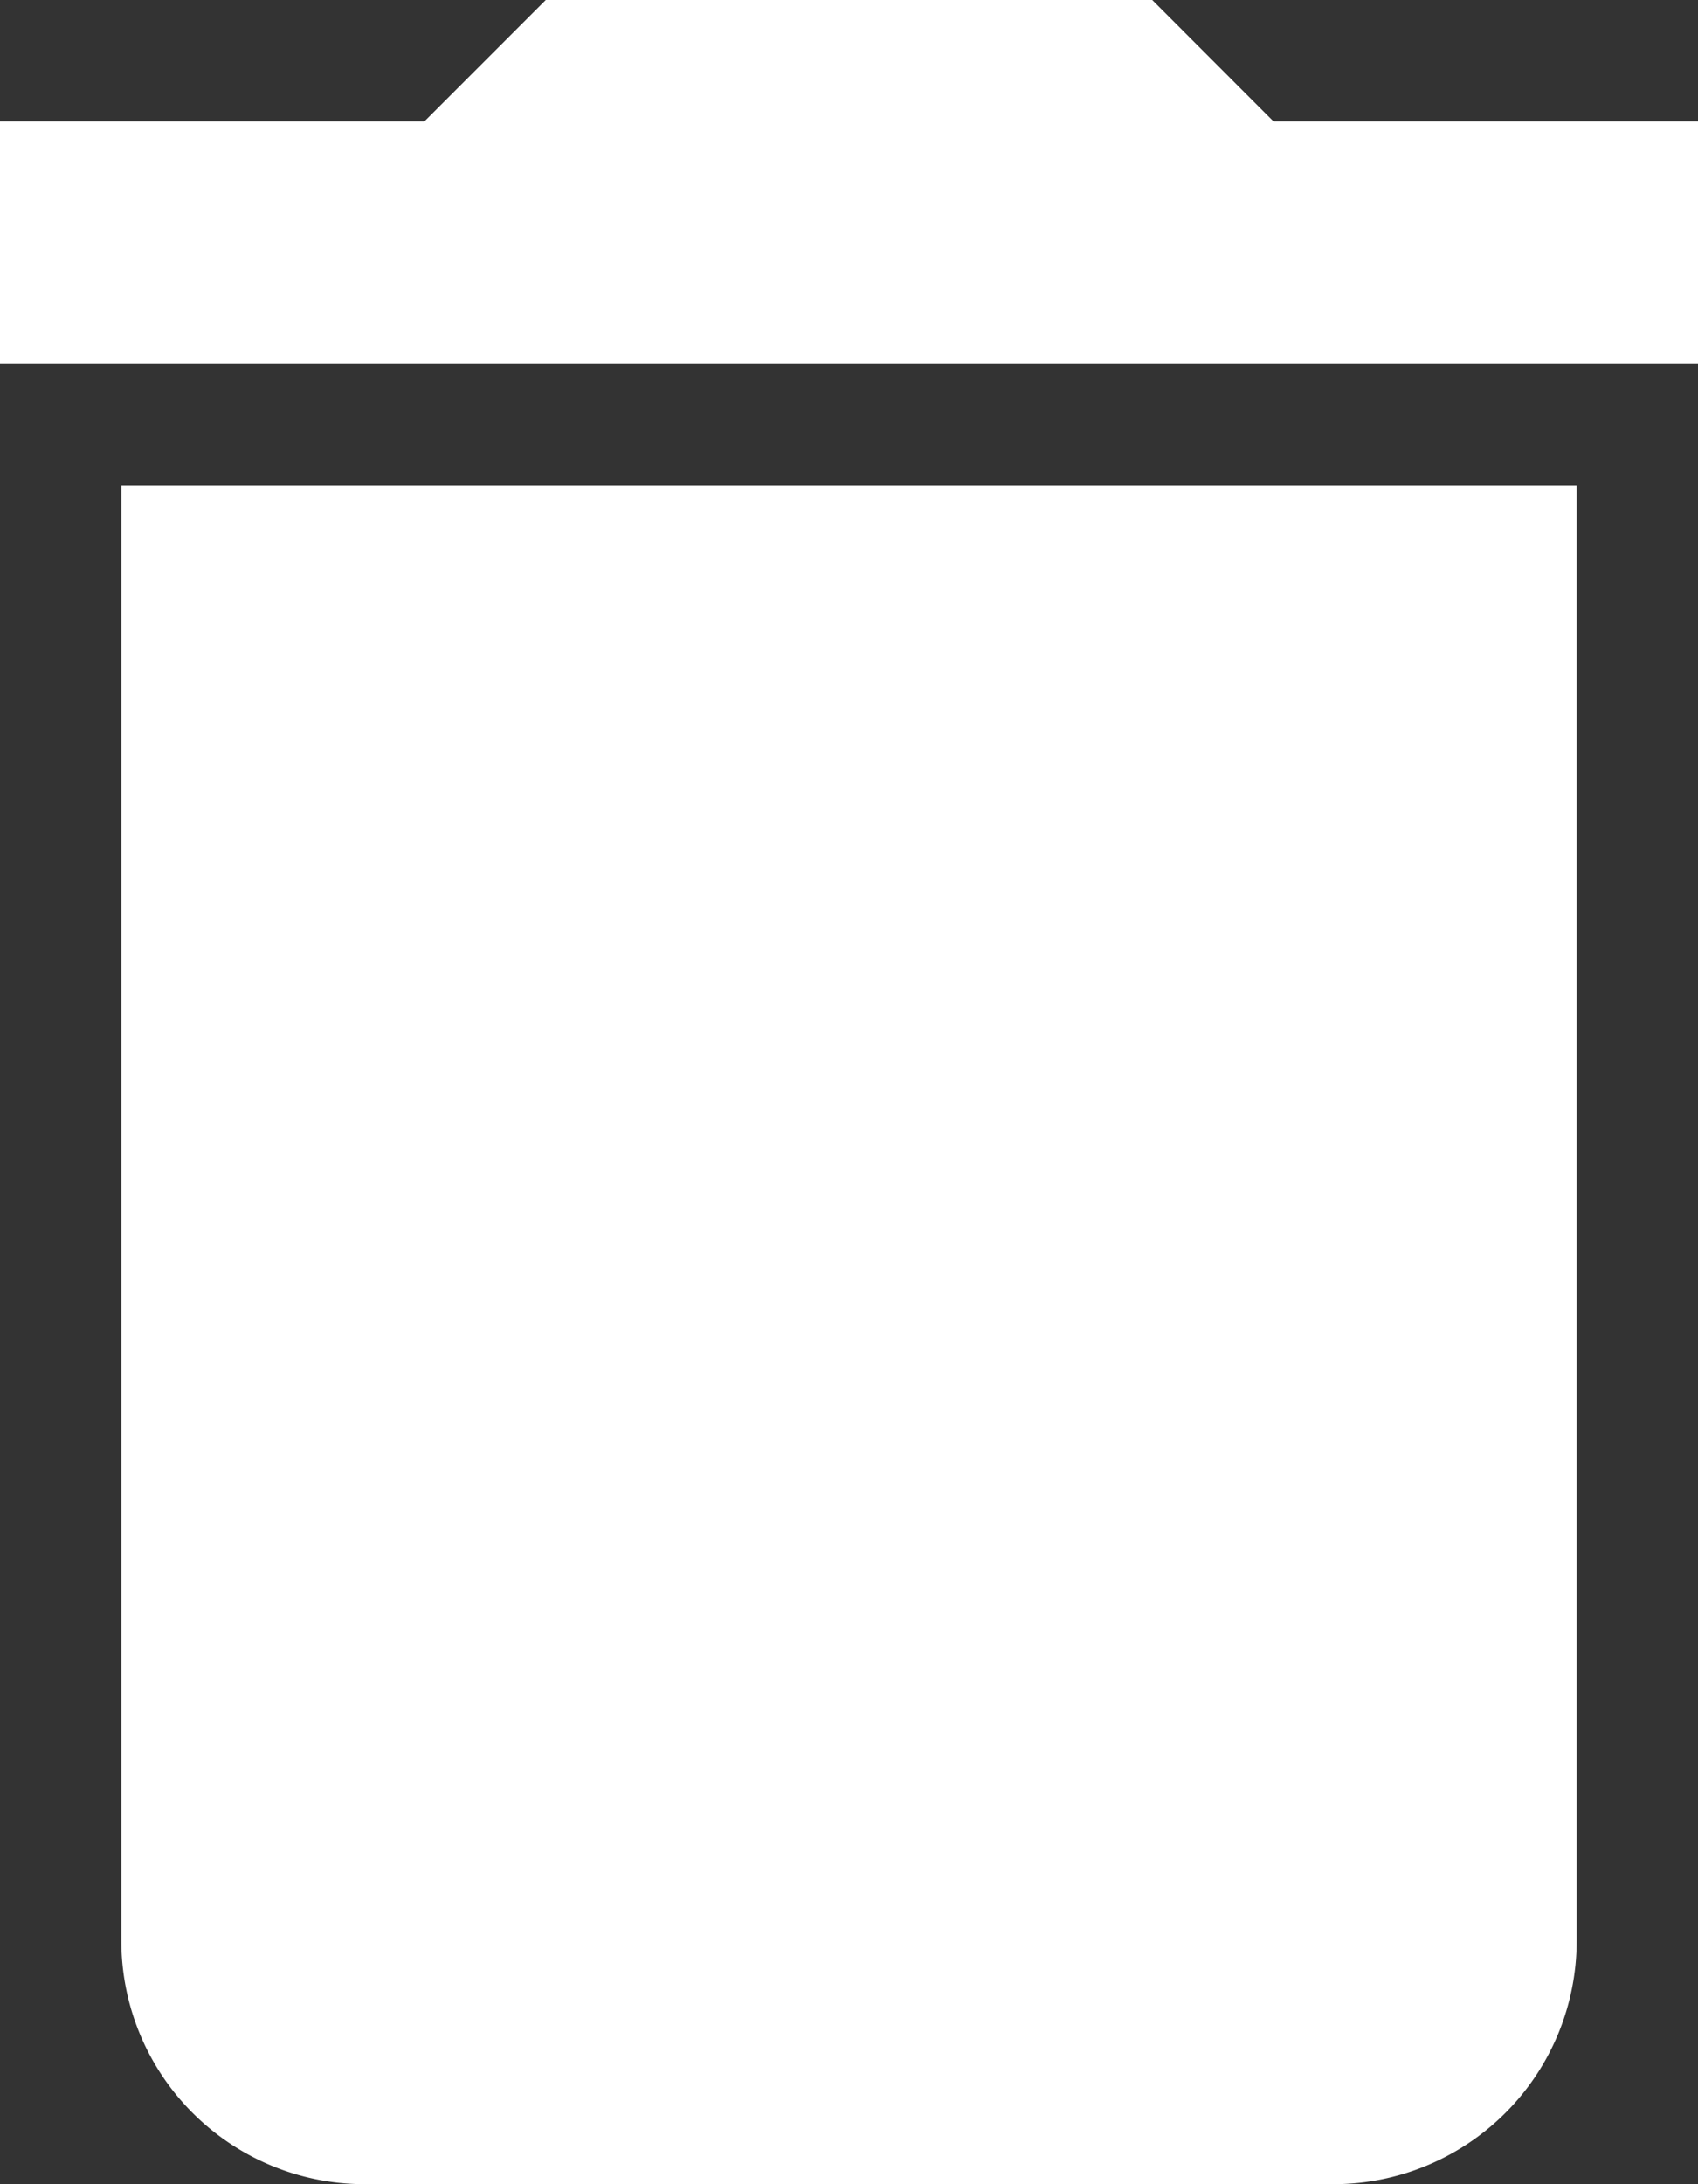 <svg xmlns="http://www.w3.org/2000/svg" width="14.778" height="19" viewBox="0 0 14.778 19">
  <rect x="0" y="0" width="14.778" height="19" fill="#333333" stroke="none"/>
  <path id="Icon_material-delete" data-name="Icon material-delete" d="M8.556,21.389A2.117,2.117,0,0,0,10.667,23.5h8.444a2.117,2.117,0,0,0,2.111-2.111V8.722H8.556ZM22.278,5.556H18.583L17.528,4.5H12.25L11.194,5.556H7.5V7.667H22.278Z" transform="translate(-7.5 -4.5)" fill="#fff"/>
</svg>
